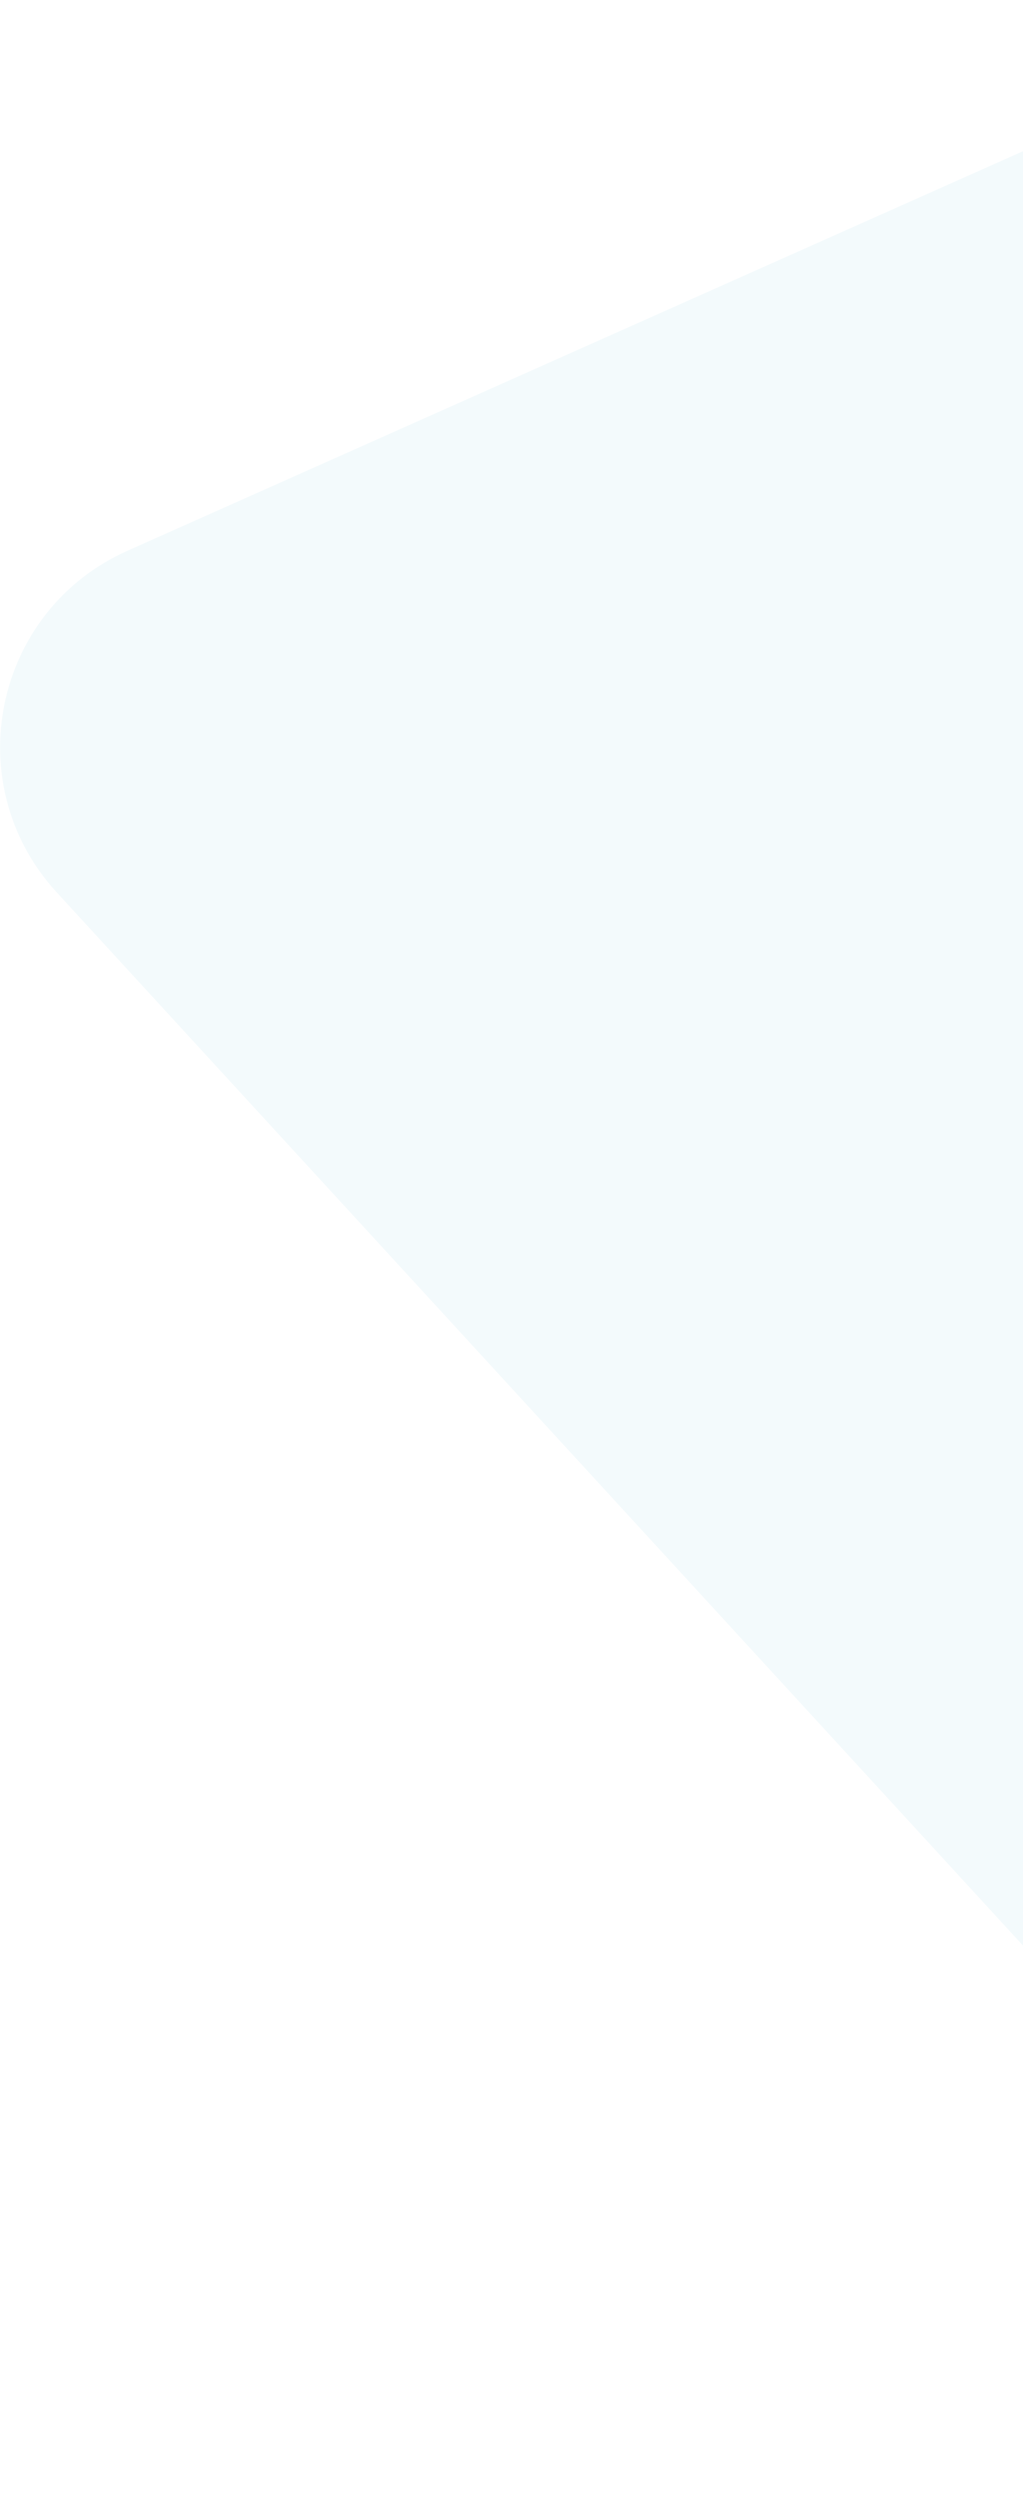 <svg width="619" height="1512" viewBox="0 0 619 1512" fill="none" xmlns="http://www.w3.org/2000/svg">
<path d="M1081.56 1466.64C1030.69 1525.3 940.07 1526.58 887.566 1469.38L34.33 539.745C-25.719 474.32 -3.95 369.283 77.156 333.113L796.8 12.173C842.916 -8.394 896.769 -0.396 934.918 32.685L1630.16 635.573C1684.4 682.61 1690.24 764.714 1643.2 818.957L1081.56 1466.64Z" fill="#059BC7" fill-opacity="0.05"/>
</svg>

